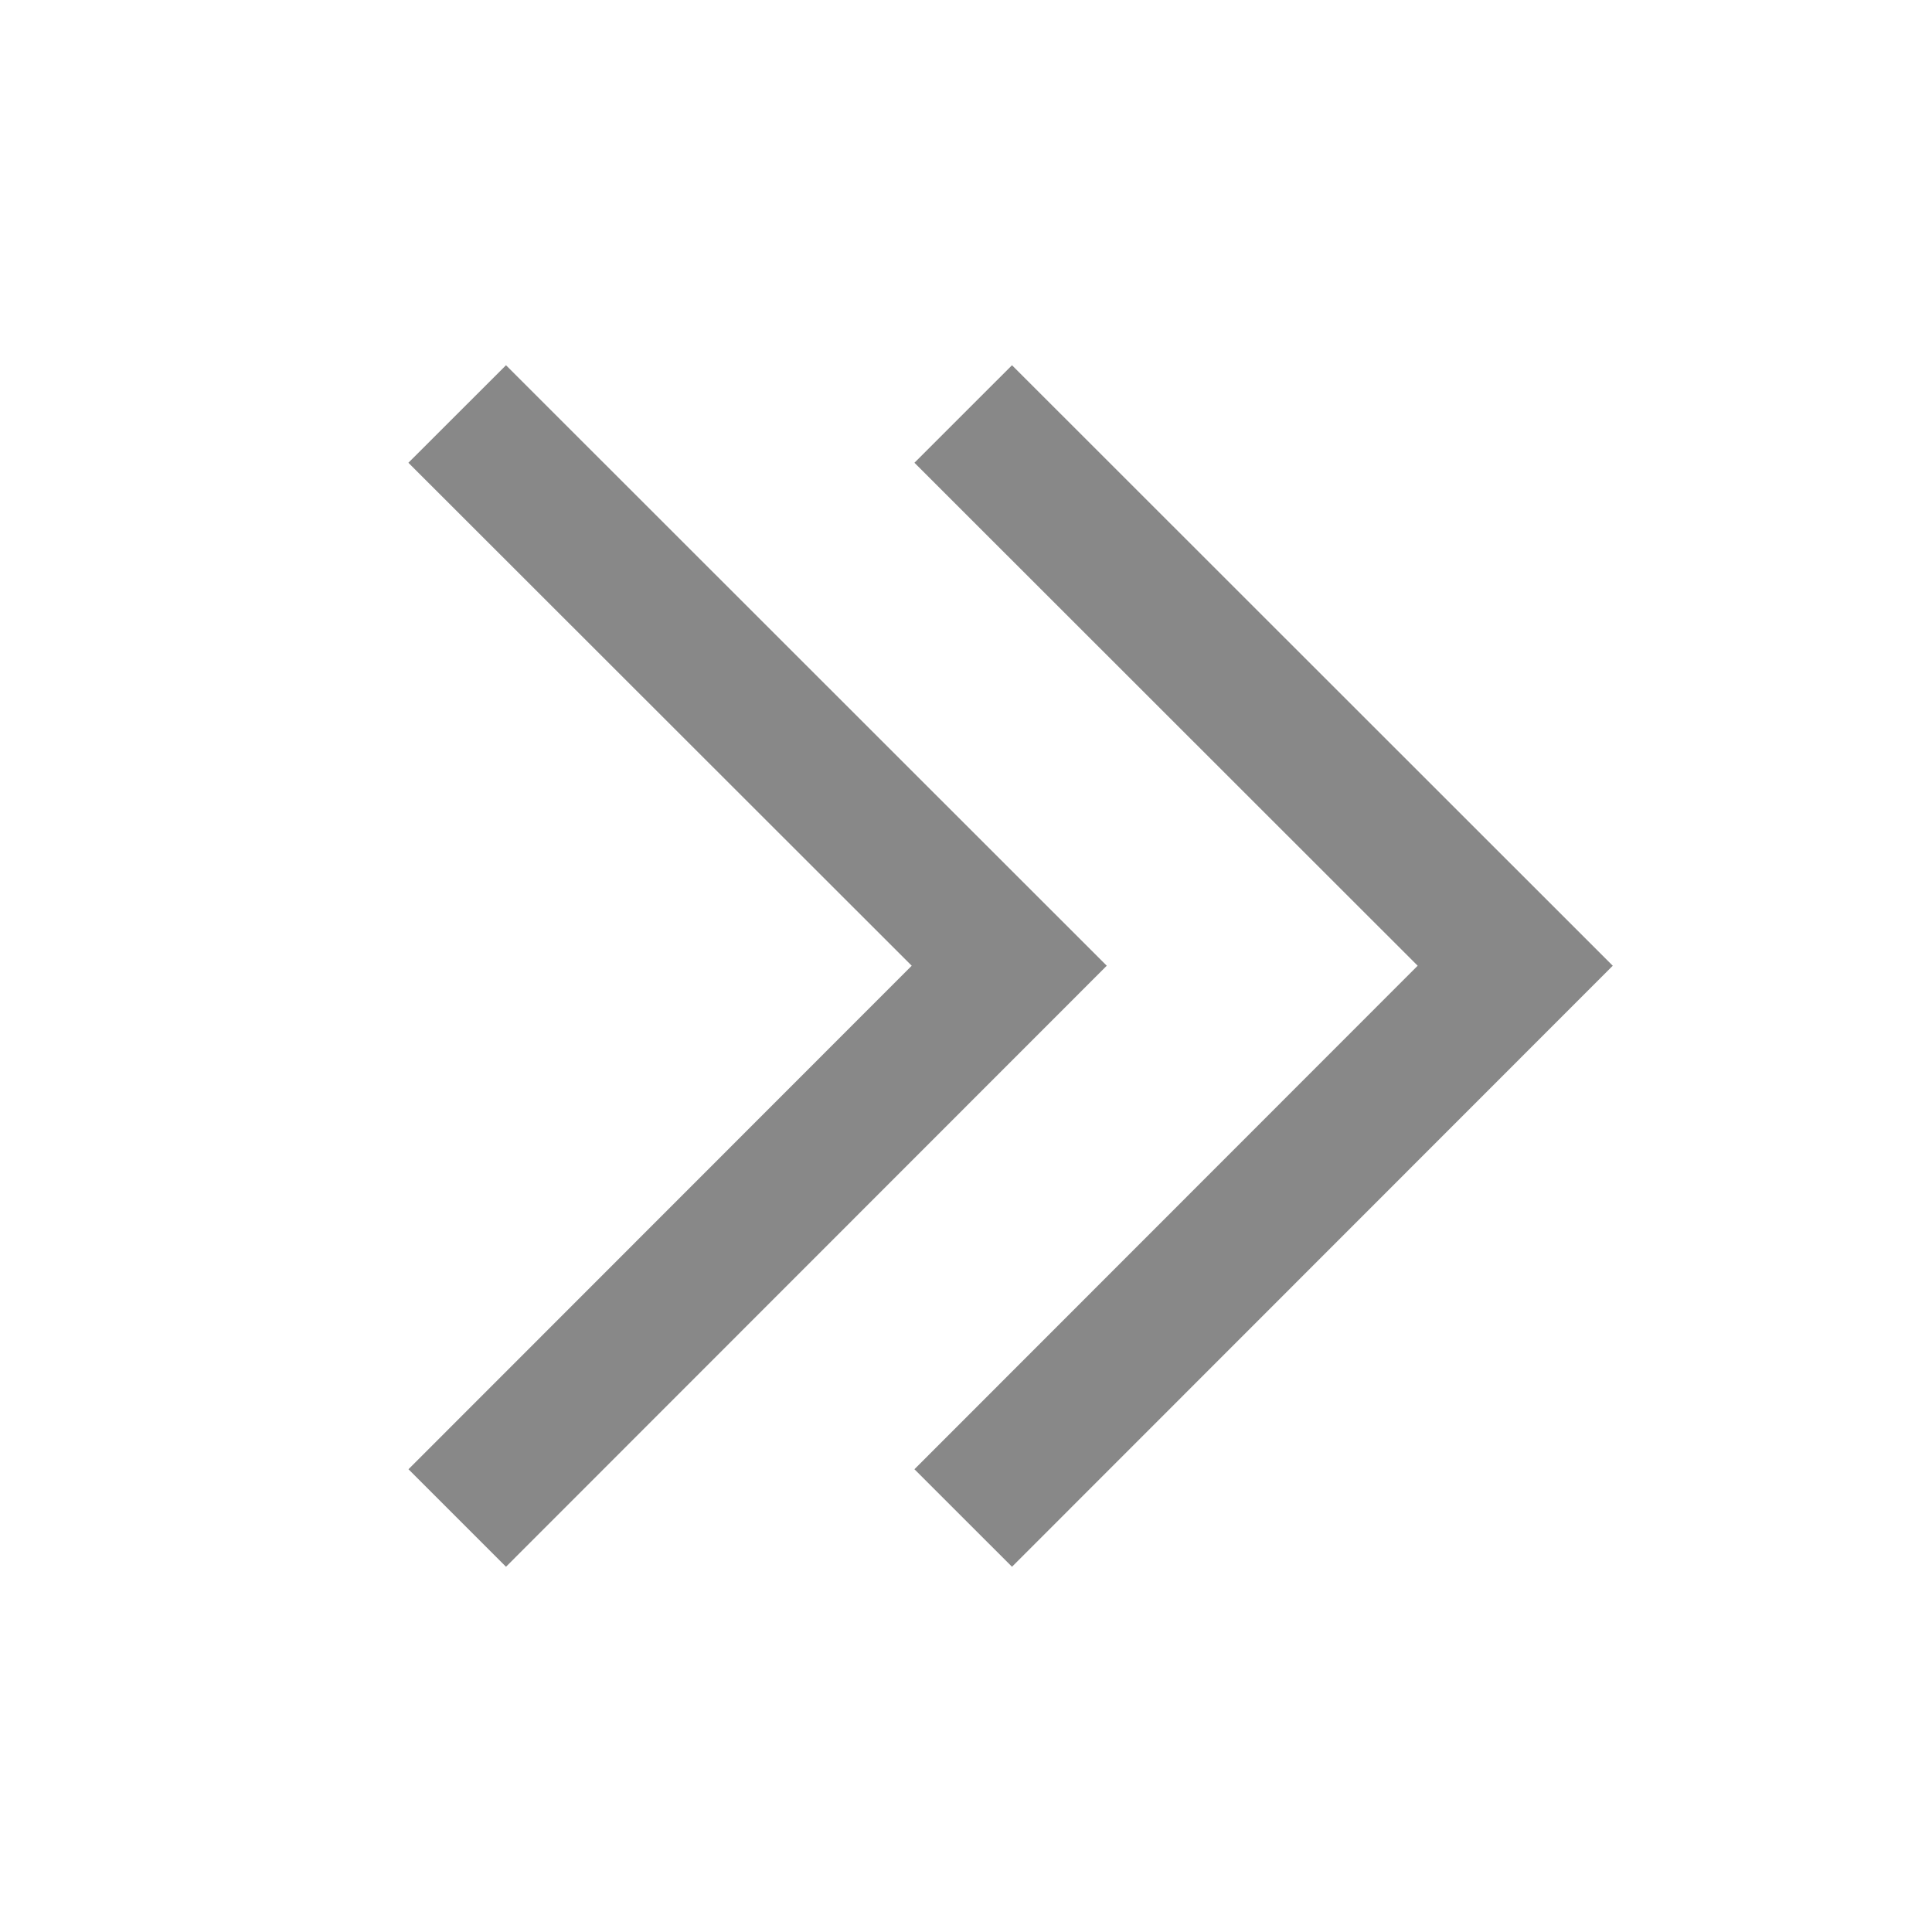 <?xml version="1.0" standalone="no"?><!DOCTYPE svg PUBLIC "-//W3C//DTD SVG 1.1//EN" "http://www.w3.org/Graphics/SVG/1.1/DTD/svg11.dtd"><svg t="1689991100102" class="icon" viewBox="0 0 1024 1024" version="1.1" xmlns="http://www.w3.org/2000/svg" p-id="4228" xmlns:xlink="http://www.w3.org/1999/xlink" width="200" height="200"><path d="M536.381 193.585l318.415 318.269L536.381 830.415l-51.712-51.688 266.728-266.874-266.728-266.581L536.381 193.585z m-268.19 0l318.415 318.269L268.19 830.415 216.503 778.728l266.728-266.874L216.454 245.272 268.19 193.585z" p-id="4229" fill="#888888"></path></svg>